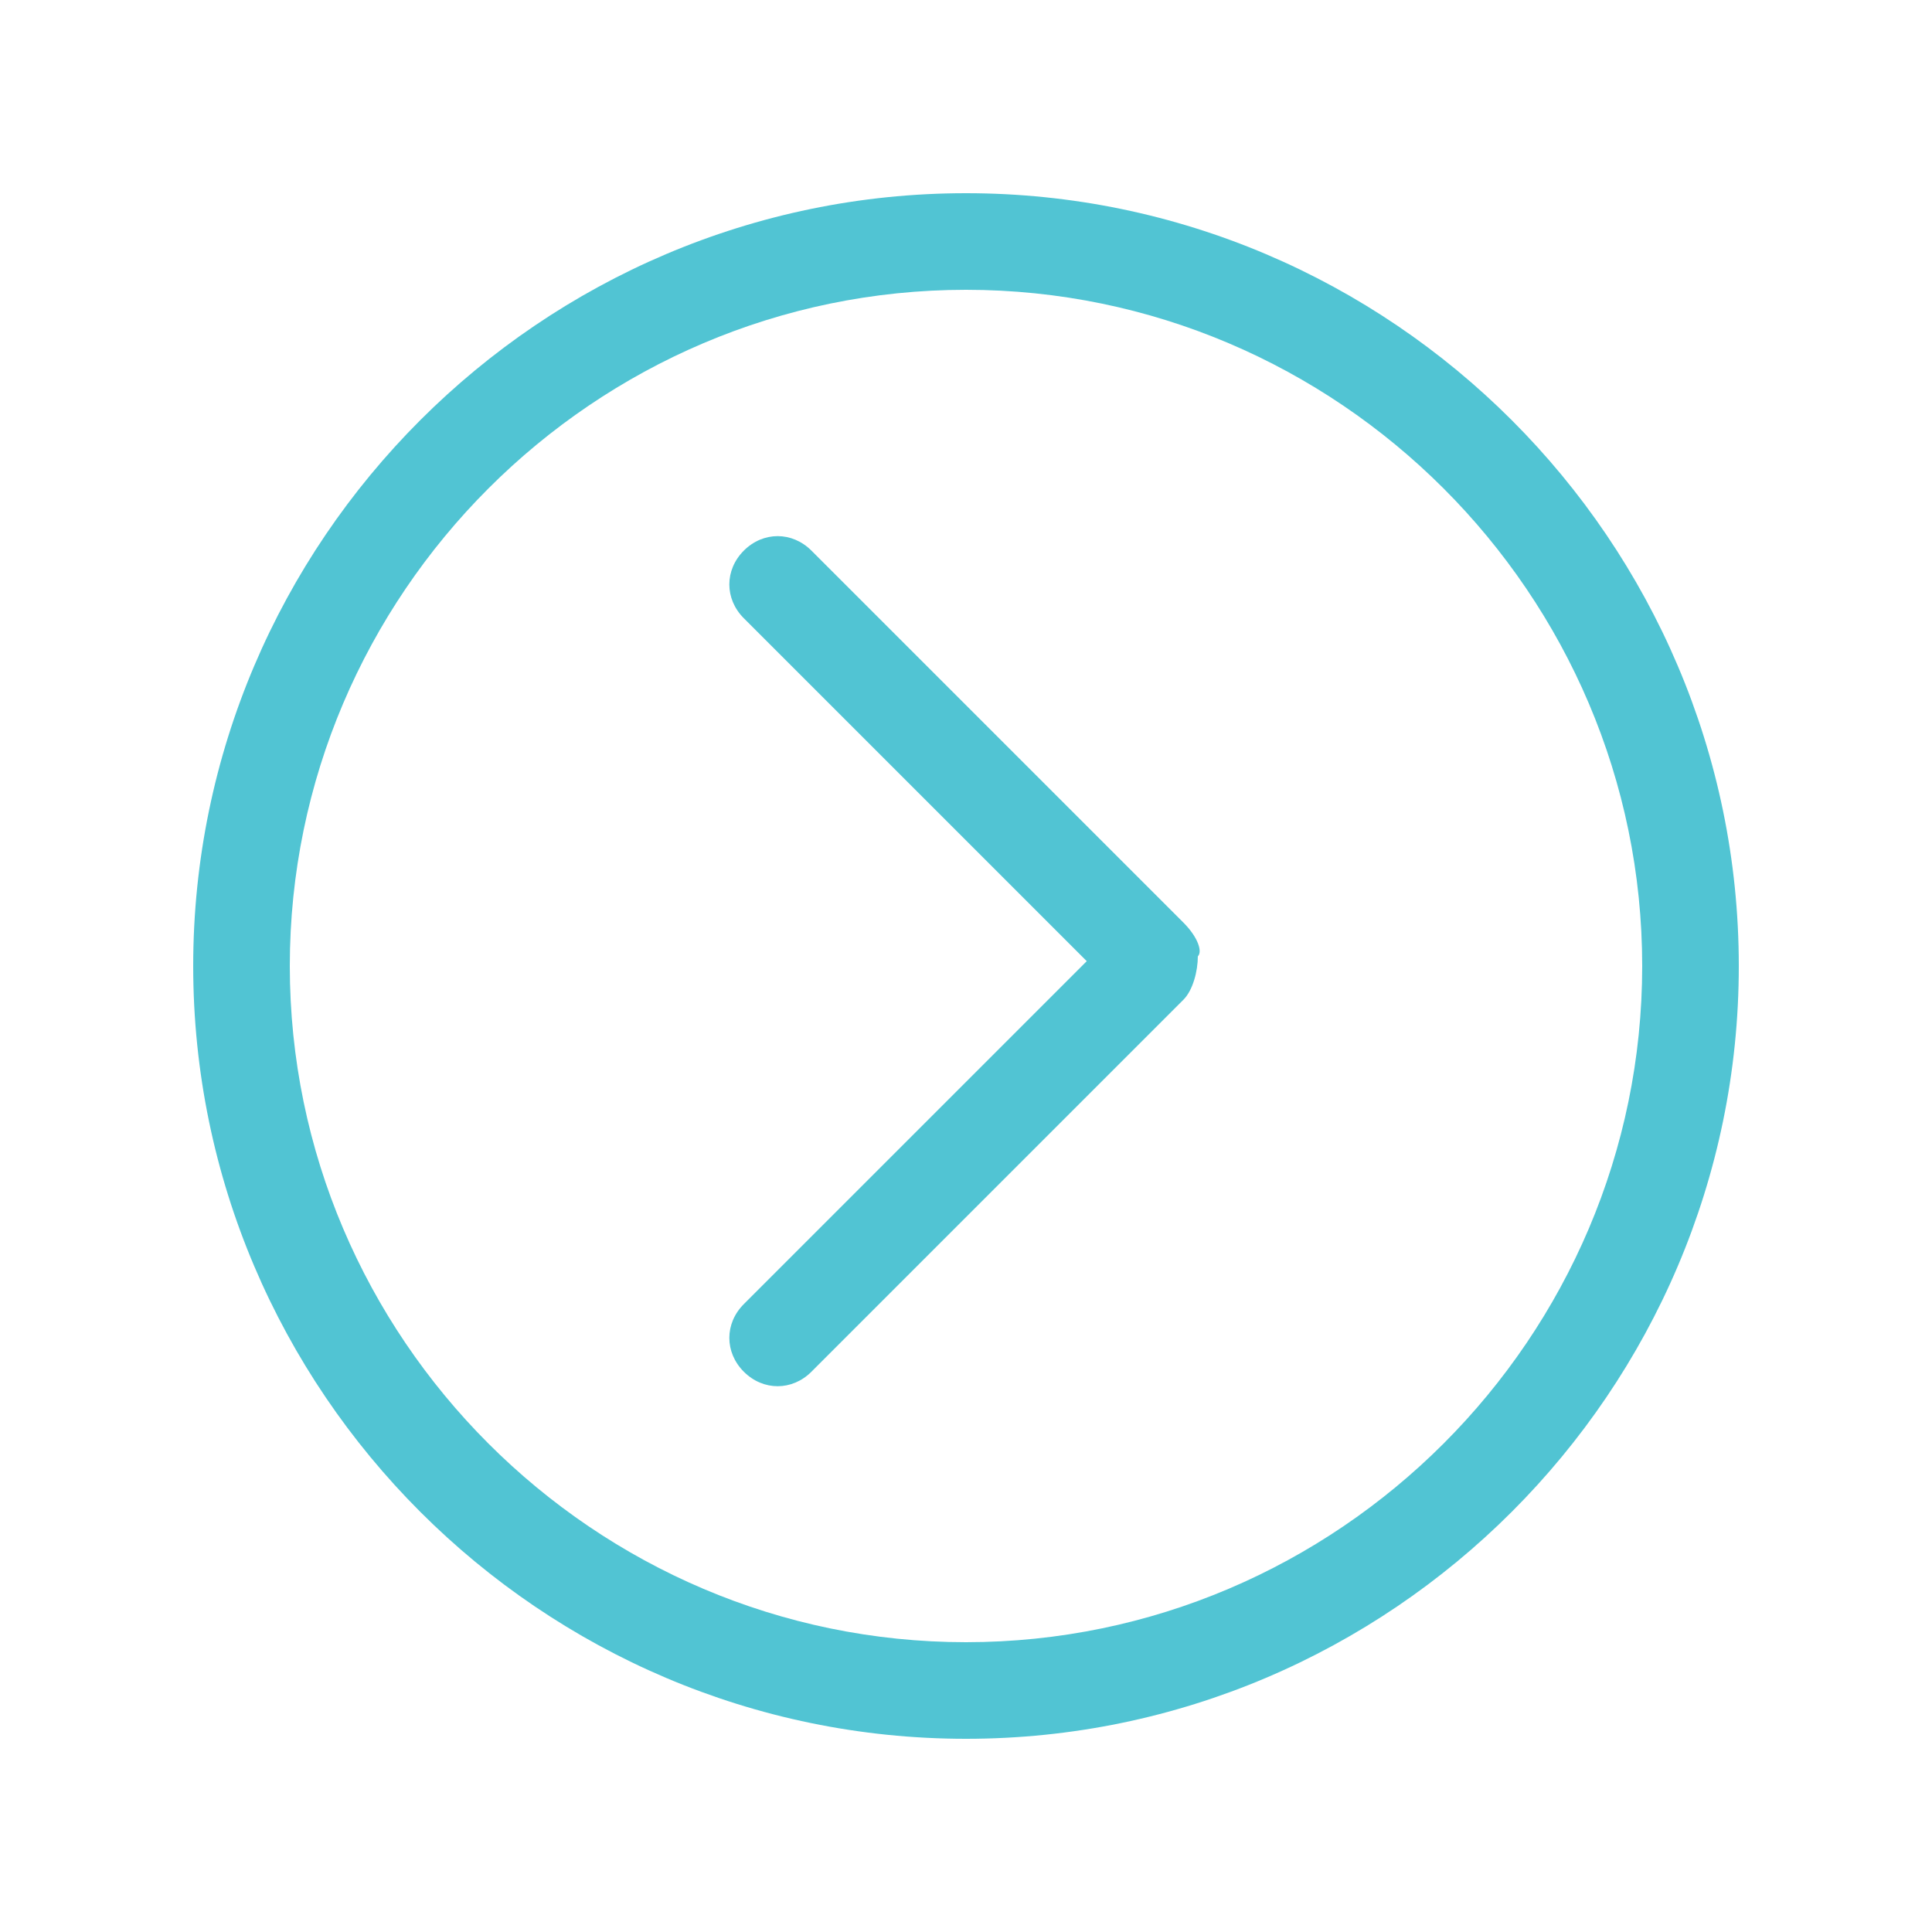 <?xml version="1.0" standalone="no"?><!DOCTYPE svg PUBLIC "-//W3C//DTD SVG 1.1//EN" "http://www.w3.org/Graphics/SVG/1.1/DTD/svg11.dtd"><svg t="1629735674367" class="icon" viewBox="0 0 1024 1024" version="1.1" xmlns="http://www.w3.org/2000/svg" p-id="5777" xmlns:xlink="http://www.w3.org/1999/xlink" width="32" height="32"><defs><style type="text/css"></style></defs><path d="M627.2 488.96l-197.12-197.12c-10.24-10.24-25.6-10.24-35.84 0-10.24 10.24-10.24 25.6 0 35.84l181.76 181.76-181.76 181.76c-10.24 10.24-10.24 25.6 0 35.84 10.24 10.24 25.6 10.24 35.84 0l197.12-197.12c5.12-5.12 7.68-15.36 7.68-23.04 2.56-2.56 0-10.24-7.68-17.92zM512 102.4C286.72 102.4 102.4 286.72 102.4 512s184.32 409.6 409.6 409.6 409.6-184.32 409.6-409.6S737.28 102.4 512 102.4z m0 768c-197.12 0-358.4-161.28-358.4-358.4S314.88 153.6 512 153.6s358.4 161.28 358.4 358.4-161.28 358.4-358.4 358.4z" p-id="5778" fill="#51c4d3"></path></svg>